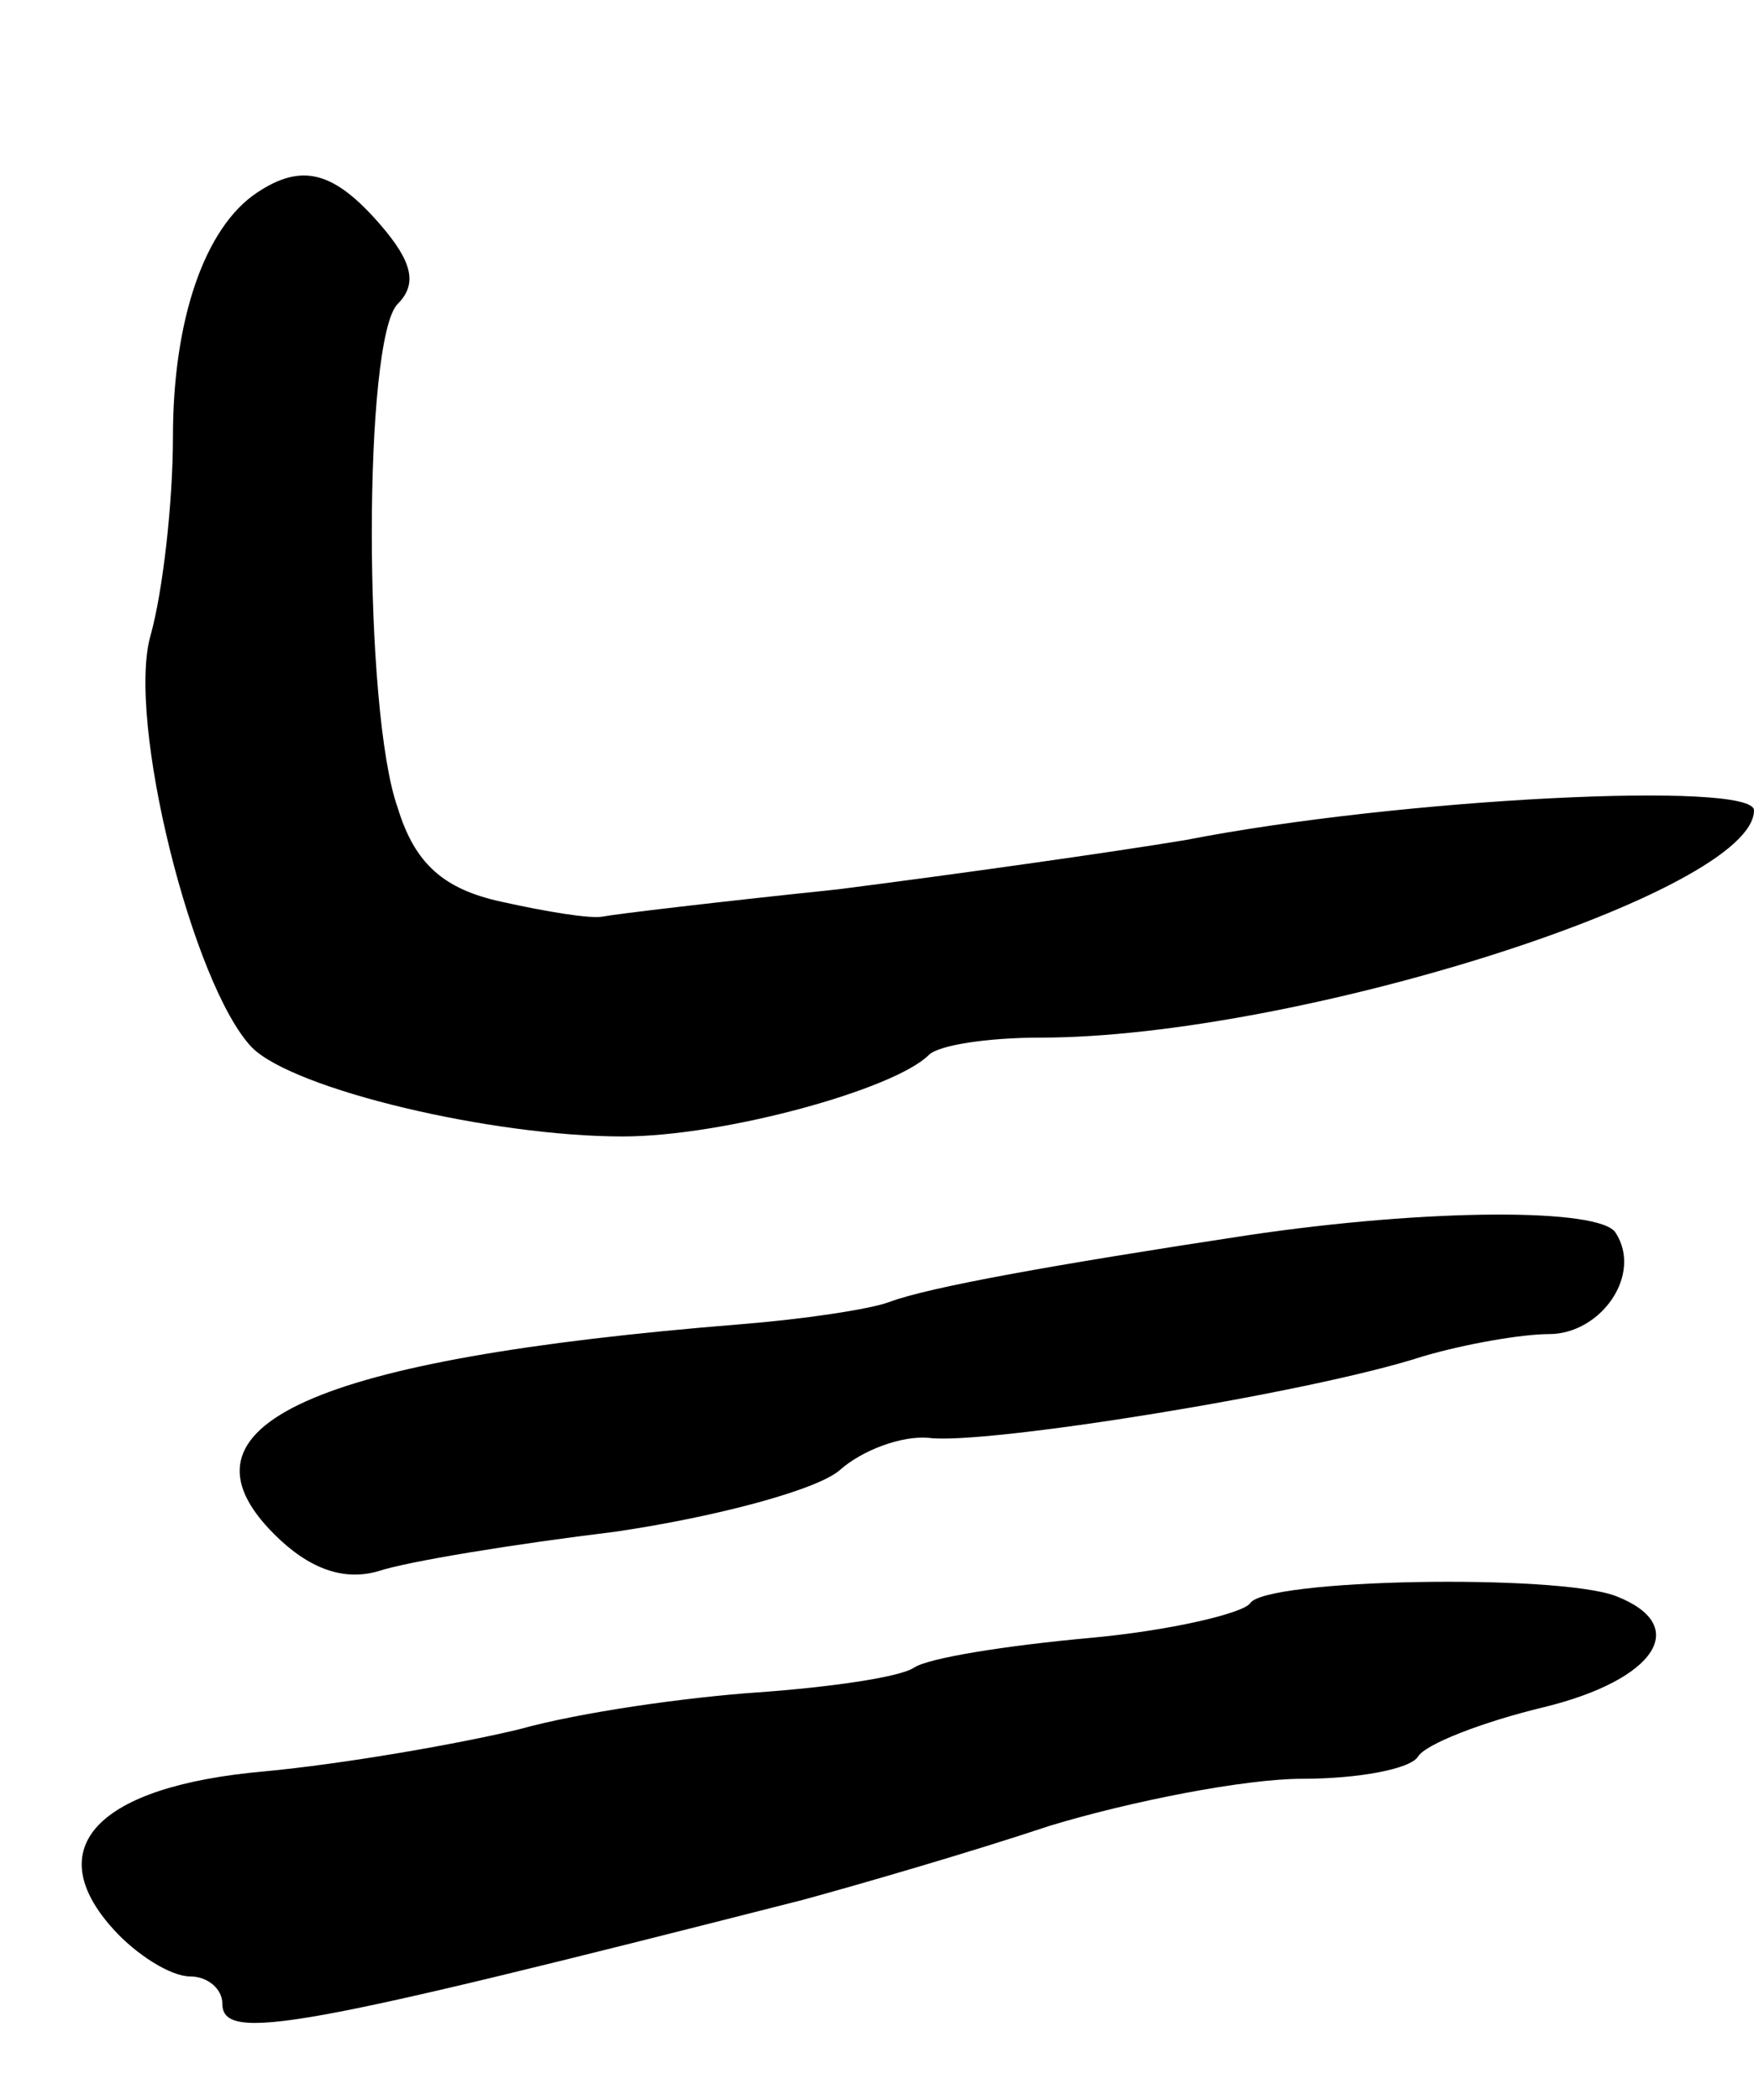 <svg version="1.0" xmlns="http://www.w3.org/2000/svg"
 width="71pt" height="85pt" viewBox="0 0 71 85"
 preserveAspectRatio="xMidYMid meet">
<g transform="translate(0,85) scale(0.1,-0.1)"
fill="#000000" stroke="none">
<path d="M104 772 c-21 -14 -34 -51 -34 -99 0 -26 -4 -62 -9 -80 -10 -34 17
-142 41 -167 17 -17 97 -36 150 -36 41 0 110 19 124 33 4 4 24 7 45 7 104 0
289 59 289 92 0 12 -143 5 -230 -12 -30 -5 -94 -14 -141 -20 -48 -5 -90 -10
-95 -11 -5 -1 -23 2 -41 6 -23 5 -35 15 -42 38 -14 39 -14 190 0 204 8 8 6 17
-7 32 -19 22 -32 25 -50 13z"/>
<path d="M505 350 c-79 -12 -129 -21 -145 -27 -8 -3 -35 -7 -60 -9 -174 -14
-233 -41 -189 -85 14 -14 28 -19 42 -15 12 4 55 11 96 16 41 6 82 17 91 25 9
8 25 14 36 13 22 -3 154 18 200 33 17 5 40 9 51 9 21 0 38 24 27 41 -6 10 -75
10 -149 -1z"/>
<path d="M506 201 c-3 -4 -32 -11 -65 -14 -33 -3 -65 -8 -71 -12 -6 -4 -35 -8
-63 -10 -29 -2 -72 -8 -97 -15 -25 -6 -71 -14 -103 -17 -68 -6 -91 -31 -61
-64 9 -10 23 -19 31 -19 7 0 13 -5 13 -11 0 -16 31 -10 235 42 22 6 67 19 100
30 33 10 79 19 102 19 23 0 44 4 47 9 3 5 26 14 51 20 45 11 60 33 29 45 -24
9 -142 7 -148 -3z"/>
</g>
</svg>
